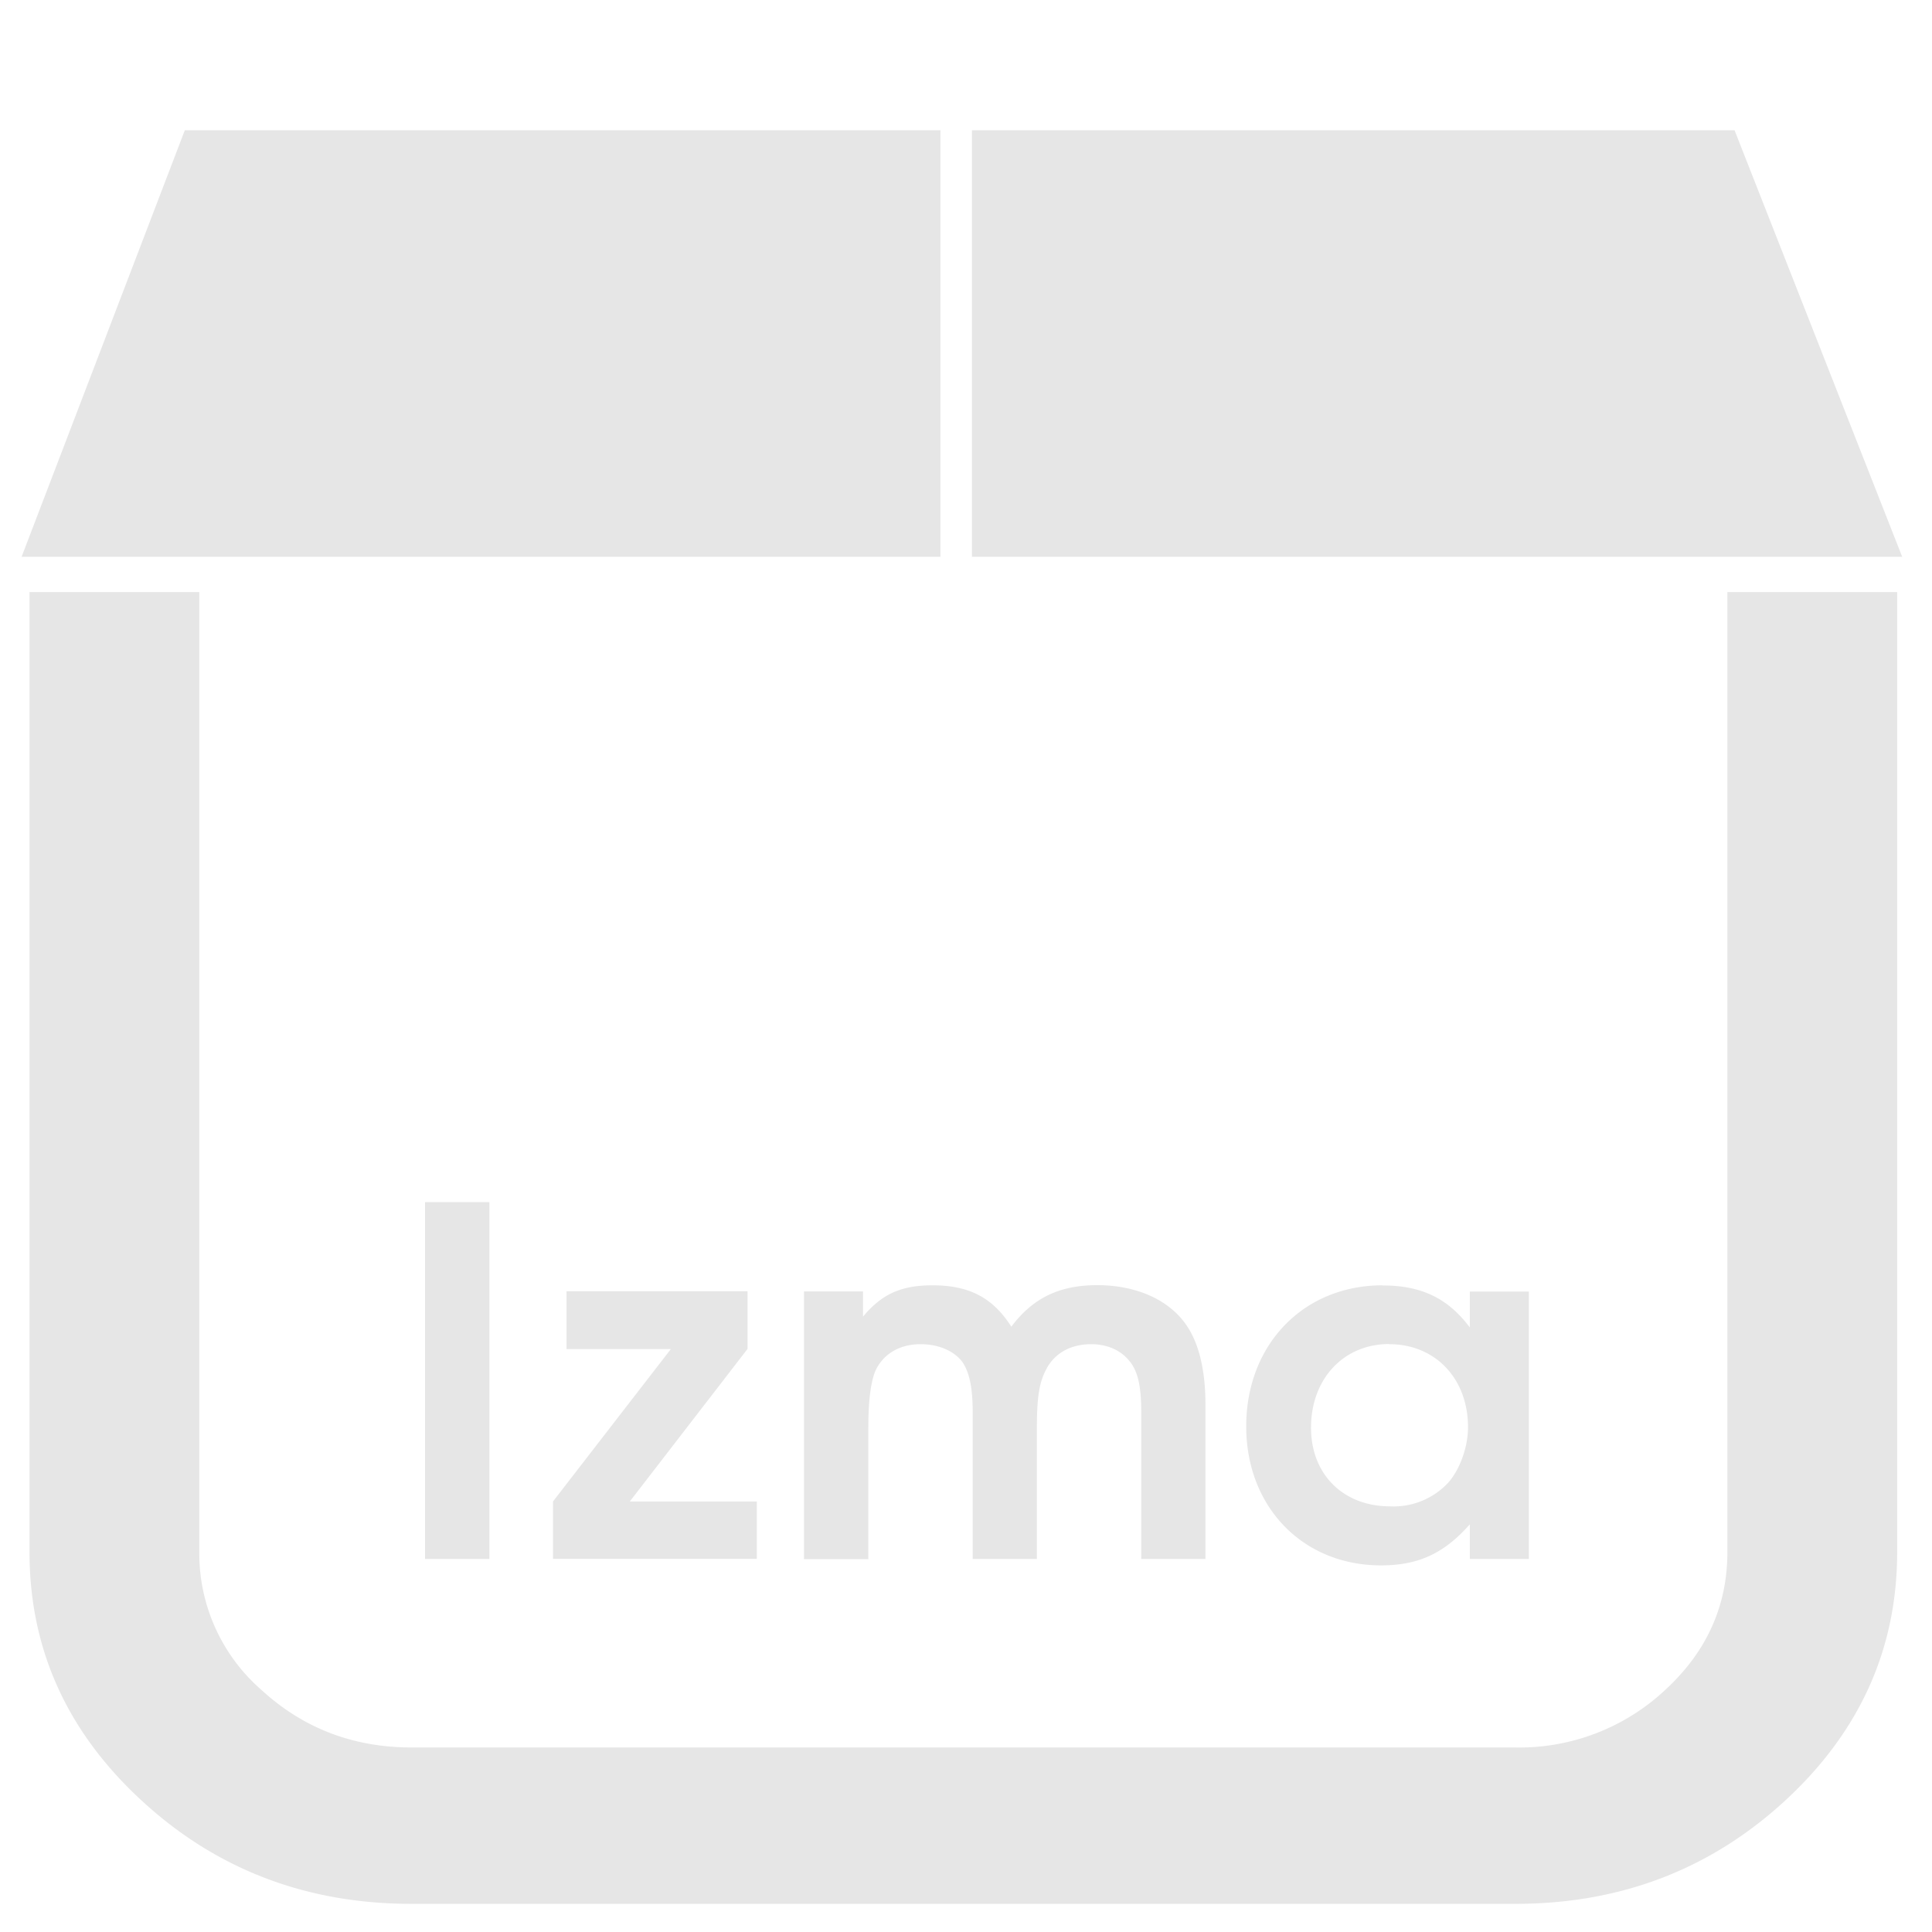 <svg xmlns="http://www.w3.org/2000/svg" width="48" height="48" viewBox="0 0 12.7 12.7"><path d="M1.215.856L.142 3.66h6.04V.856H1.215zm5.174 0V3.66h6.115L11.402.856H6.39zM.194 3.893v6.31c0 .636.246 1.181.737 1.633.491.453 1.083.679 1.775.679H9.96c.692 0 1.283-.226 1.775-.679.49-.452.736-.997.736-1.634v-6.31h-1.116v6.31c0 .354-.136.656-.41.908a1.403 1.403 0 0 1-.985.377H2.706c-.384 0-.712-.126-.986-.377a1.19 1.19 0 0 1-.41-.908v-6.31H.195zm2.6 4.01v2.345h.423V7.902h-.422zm3.336.546c-.206 0-.333.057-.457.206v-.166h-.388v1.76h.423v-.867c0-.175.016-.292.044-.365.05-.115.16-.181.299-.181.114 0 .212.04.27.11.05.067.073.172.073.337v.965h.422v-.866c0-.197.016-.295.06-.378.054-.108.162-.168.296-.168.104 0 .193.038.25.108.057.066.08.165.08.34v.964h.422V9.233c0-.213-.038-.385-.114-.505-.111-.178-.333-.28-.597-.28-.248 0-.422.083-.565.273-.121-.19-.276-.272-.518-.272zm2.958 0c-.52 0-.896.39-.896.927 0 .53.372.914.886.914.248 0 .416-.08.584-.27v.228h.388V8.49h-.388v.236c-.146-.194-.32-.276-.574-.276zm-5.364.04v.379h.686L3.635 9.87v.377h1.34v-.377H4.14l.774-1.003v-.379h-1.19zm5.408.347c.302 0 .518.225.518.546 0 .127-.051.273-.128.362a.49.49 0 0 1-.384.158c-.308 0-.52-.21-.52-.517 0-.32.213-.55.514-.55z" fill="#e6e6e6"/></svg>